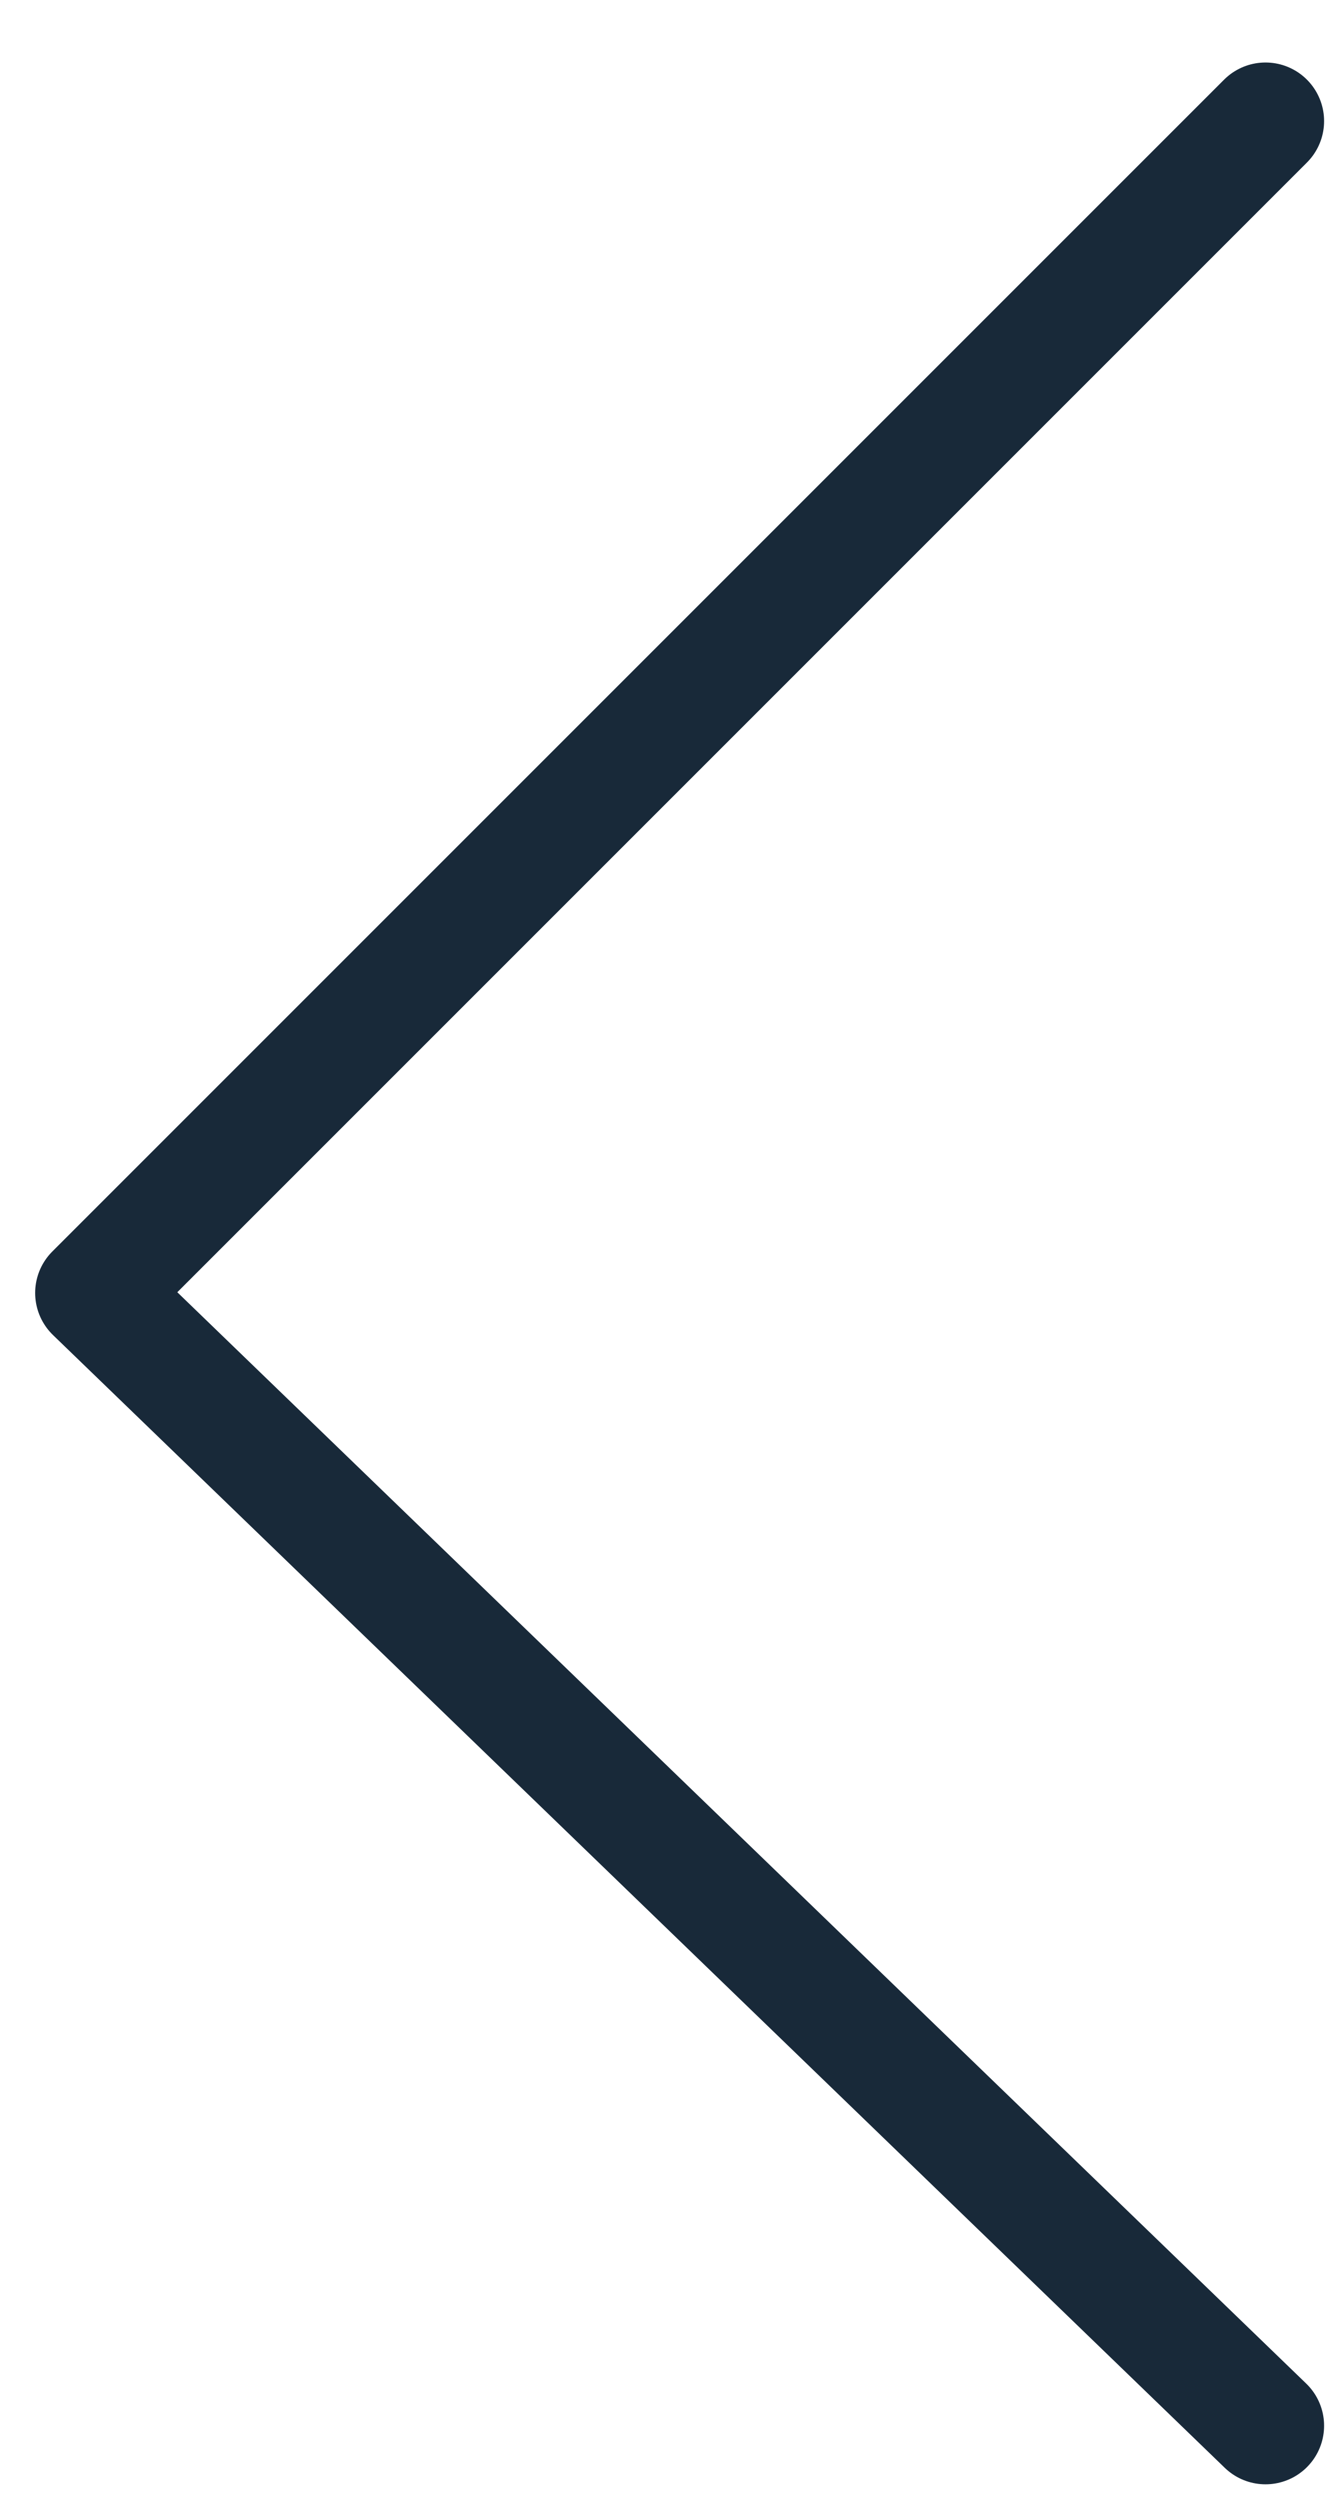 <?xml version="1.0" encoding="utf-8"?>
<!-- Generator: Adobe Illustrator 24.2.1, SVG Export Plug-In . SVG Version: 6.00 Build 0)  -->
<svg version="1.1" id="Layer_1" xmlns="http://www.w3.org/2000/svg" xmlns:xlink="http://www.w3.org/1999/xlink" x="0px" y="0px"
	 viewBox="0 0 34 64" style="enable-background:new 0 0 34 64;" xml:space="preserve">
<style type="text/css">
	.st0{fill:none;stroke:#182939;stroke-width:3;stroke-linecap:round;stroke-linejoin:round;stroke-miterlimit:10;}
</style>
<polyline class="st0" points="32.4,3.1 2.4,33.1 32.4,62.1 "/>
</svg>
